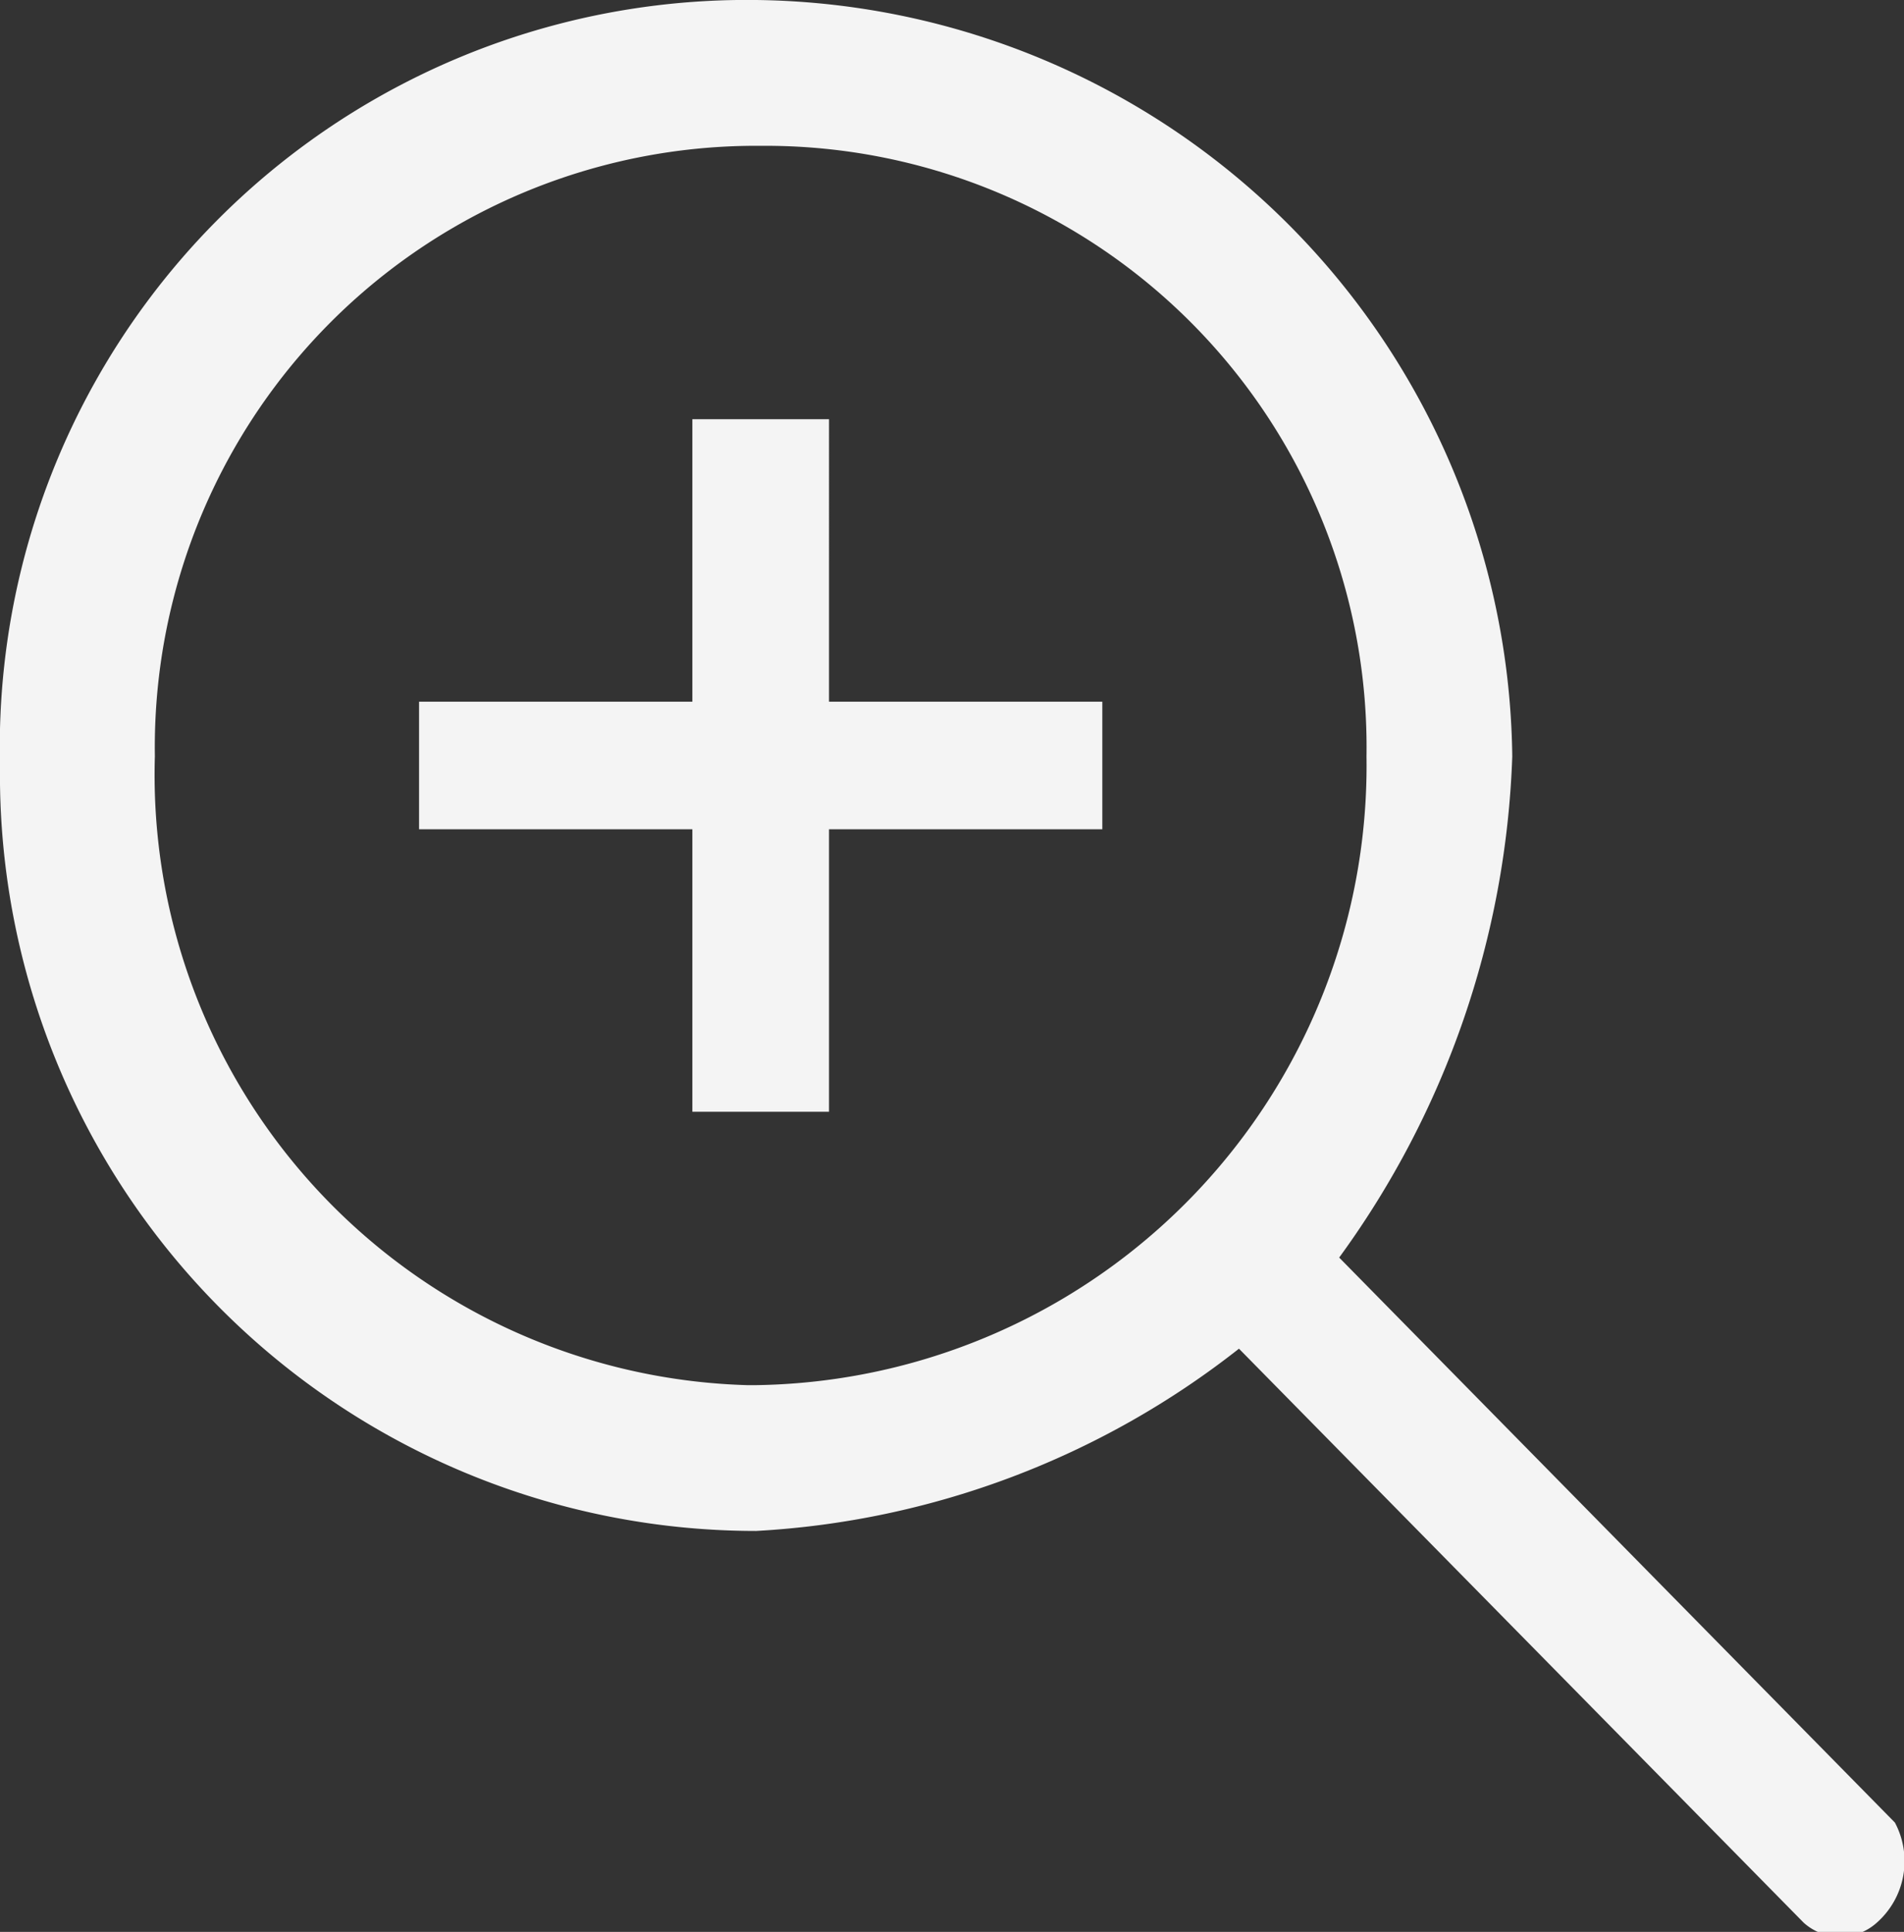 <svg xmlns="http://www.w3.org/2000/svg" viewBox="0 0 20.9 21.2"><rect x="0" y="0" width="20.9" height="21.2" fill="#333333" stroke="none"/><g id="Camada_2" data-name="Camada 2"><g id="Camada_1-2" data-name="Camada 1"><g id="_1.3.2_360_posicao_centro" data-name=" 1.3.2 360 posicao centro"><g id="Buttons-_-FAB-_-Building-Blocks-_-FAB-Copy-2" data-name="Buttons- -FAB- -Building-Blocks- -FAB-Copy-2"><g id="Group"><g id="Icon"><path id="ZoomIn" d="M8.3,0a8.4,8.4,0,0,1,8.3,8.3,9.9,9.9,0,0,1-1.9,5.5h0L20.8,20a.9.9,0,0,1-.2,1.1.6.6,0,0,1-.8,0h0l-6.2-6.3a9.4,9.4,0,0,1-5.3,2A8.3,8.3,0,0,1,0,8.4,8.2,8.2,0,0,1,8.3,0Zm0,1.6A6.6,6.6,0,0,0,1.7,8.3a6.7,6.7,0,0,0,6.5,6.9h.1A6.8,6.8,0,0,0,15,8.3h0A6.6,6.6,0,0,0,8.4,1.6Zm.8,3V7.7h3V9.1h-3v3.1H7.6V9.1h-3V7.7h3V4.6Z" fill="#f4f4f4" fill-rule="evenodd"/></g></g></g></g></g></g></svg>
